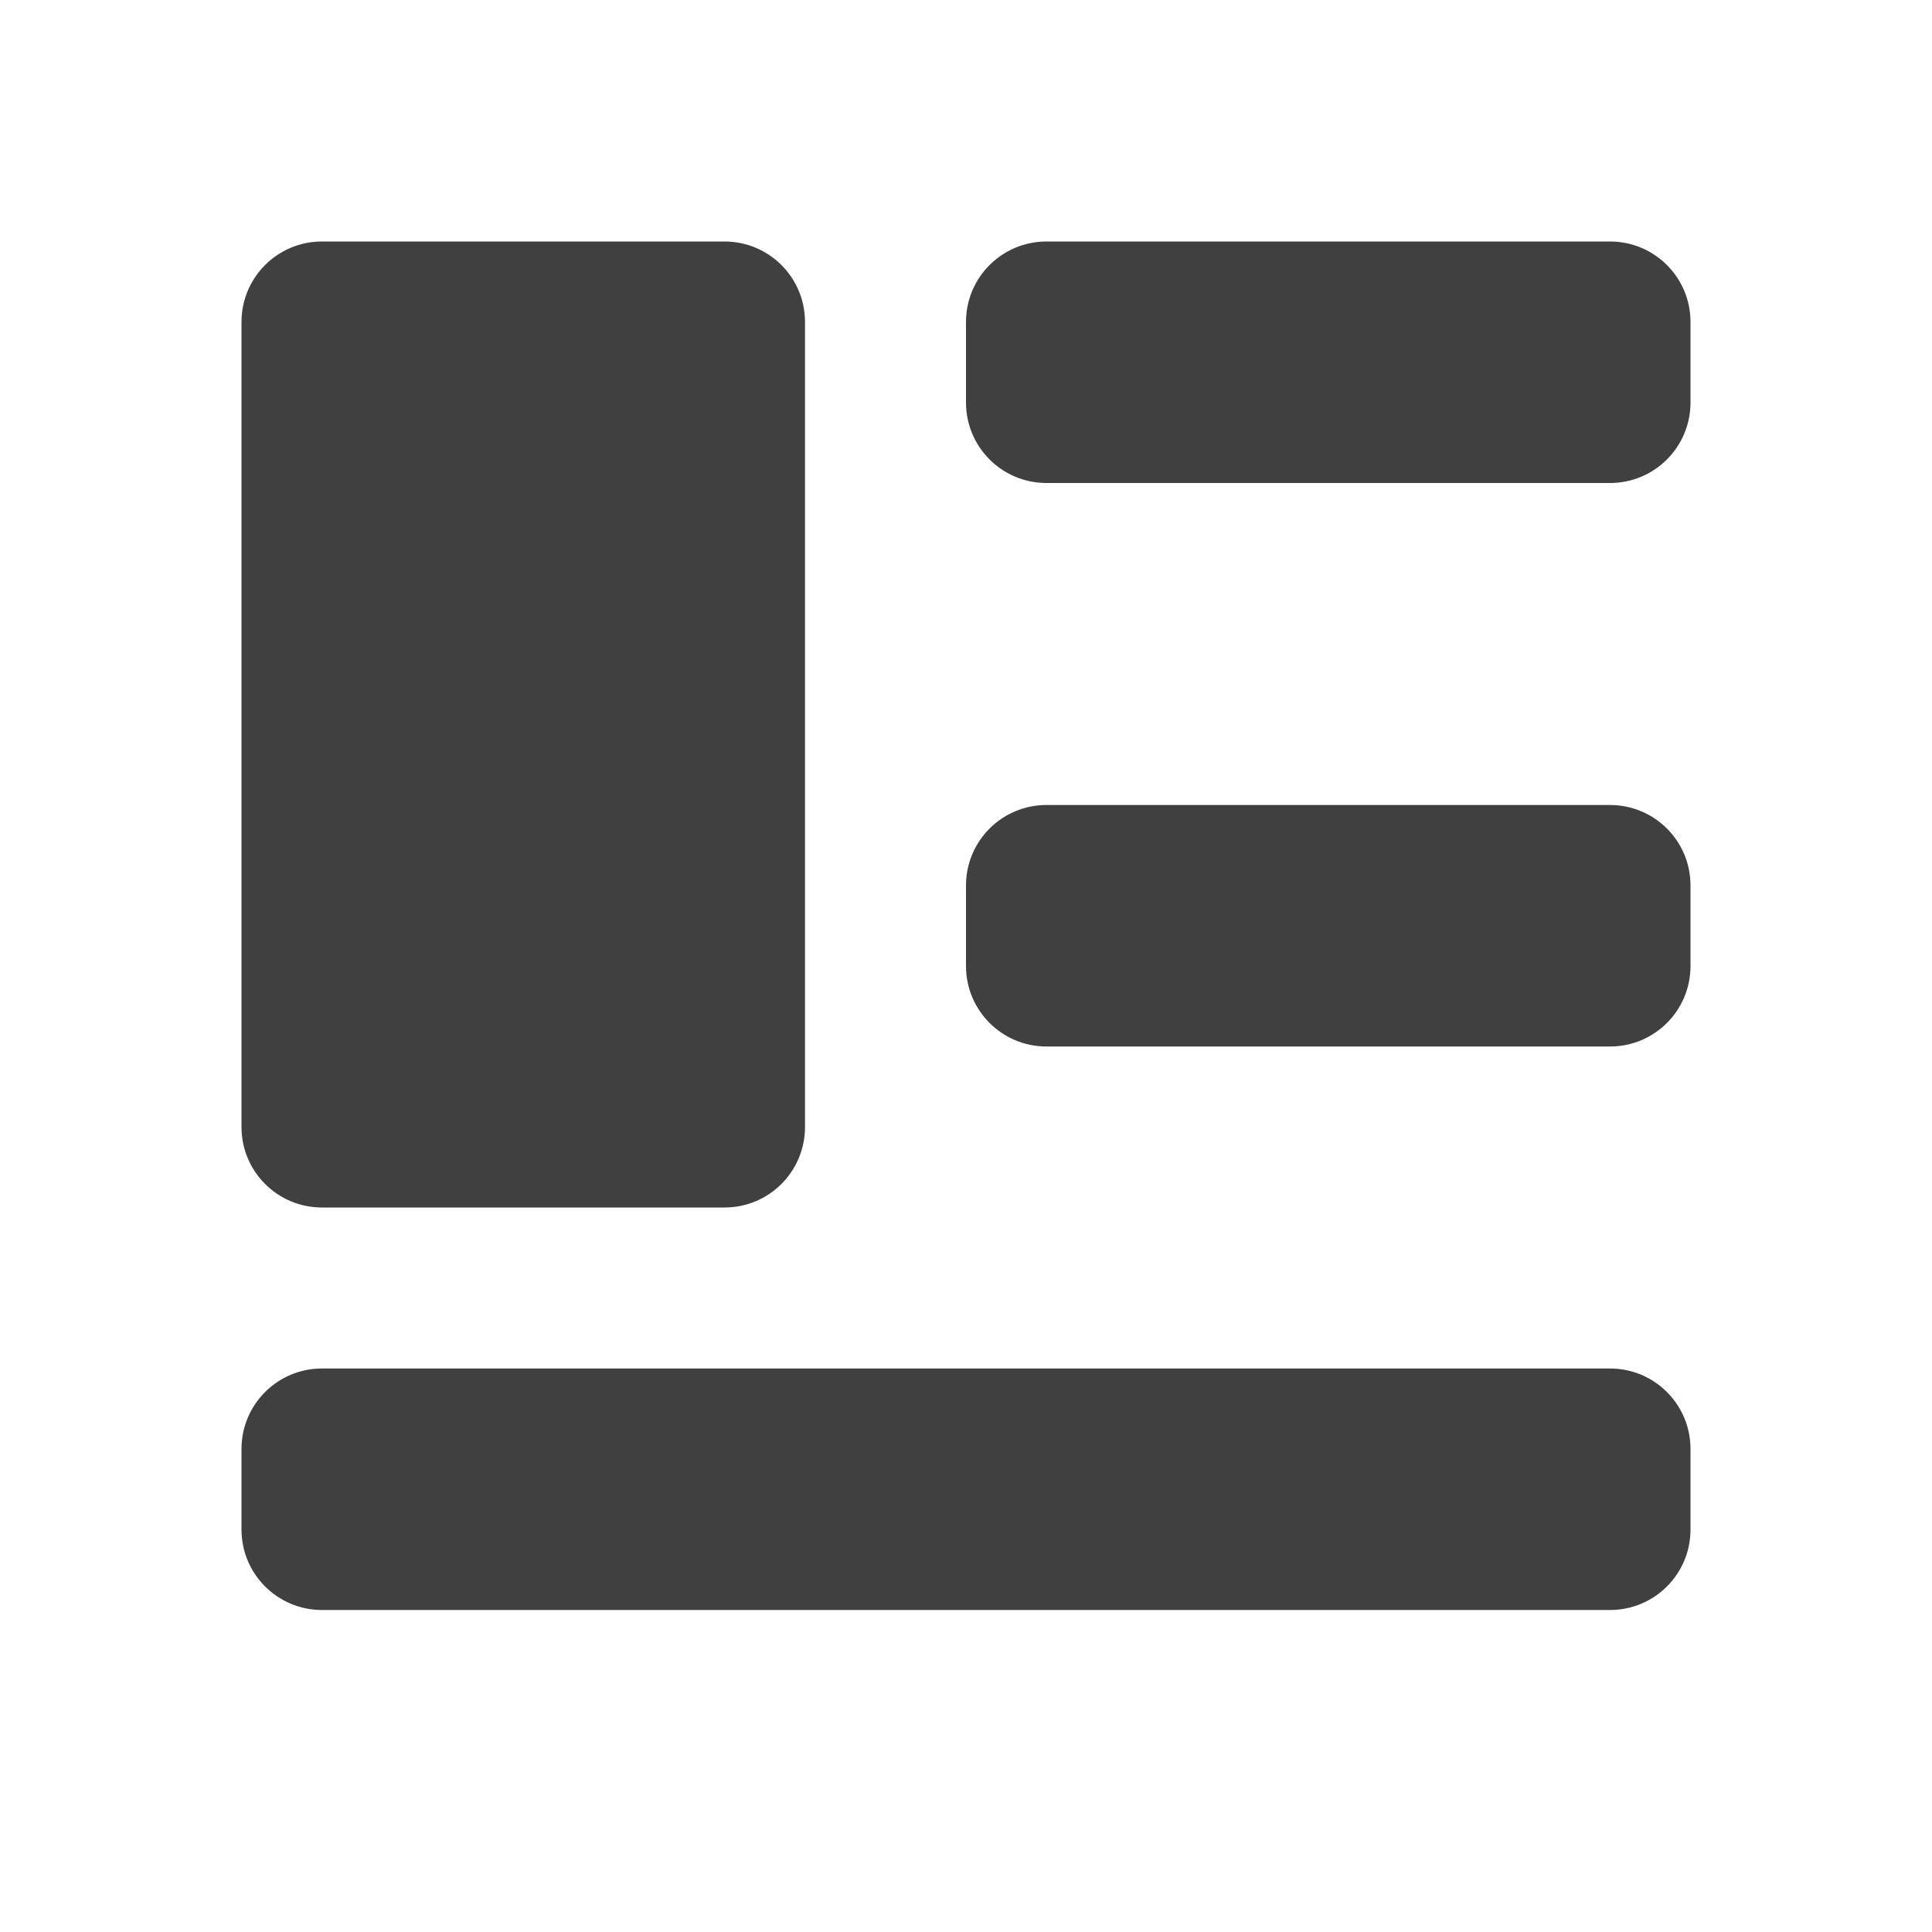 <?xml version="1.0" encoding="iso-8859-1"?>
<!DOCTYPE svg PUBLIC "-//W3C//DTD SVG 1.1//EN" "http://www.w3.org/Graphics/SVG/1.1/DTD/svg11.dtd">
<svg version="1.1" xmlns="http://www.w3.org/2000/svg" xmlns:xlink="http://www.w3.org/1999/xlink" x="0px" y="0px" width="24px"
	 height="24px" viewBox="0 0 24 24" style="enable-background:new 0 0 24 24;" xml:space="preserve">
<g id="align-float-left" style="opacity:0.75;">
	<path id="bottom_line" d="M 20,17 H 4 c -0.553,0 -1,0.447 -1,1 v 1 c 0,0.553 0.447,1 1,1 h 16 c 0.553,0 1,-0.447 1,-1 v -1 c 0,-0.553 -0.447,-1 -1,-1 z" />
	<path id="middle_line" d="m 20,10 h -7 c -0.553,0 -1,0.447 -1,1 v 1 c 0,0.553 0.447,1 1,1 h 7 c 0.553,0 1,-0.447 1,-1 v -1 c 0,-0.553 -0.447,-1 -1,-1 z" />
	<path id="top_line" d="m 20,3 h -7 c -0.553,0 -1,0.447 -1,1 v 1 c 0,0.553 0.447,1 1,1 h 7 c 0.553,0 1,-0.447 1,-1 V 4 C 21,3.447 20.553,3 20,3 z" />
	<path id="object" d="M 9,3 4,3 C 3.447,3 3,3.447 3,4 l 0,10 c 0,0.553 0.447,1 1,1 l 5,0 c 0.553,0 1,-0.447 1,-1 L 10,4 C 10,3.447 9.553,3 9,3 z" />
</g>
</svg>
